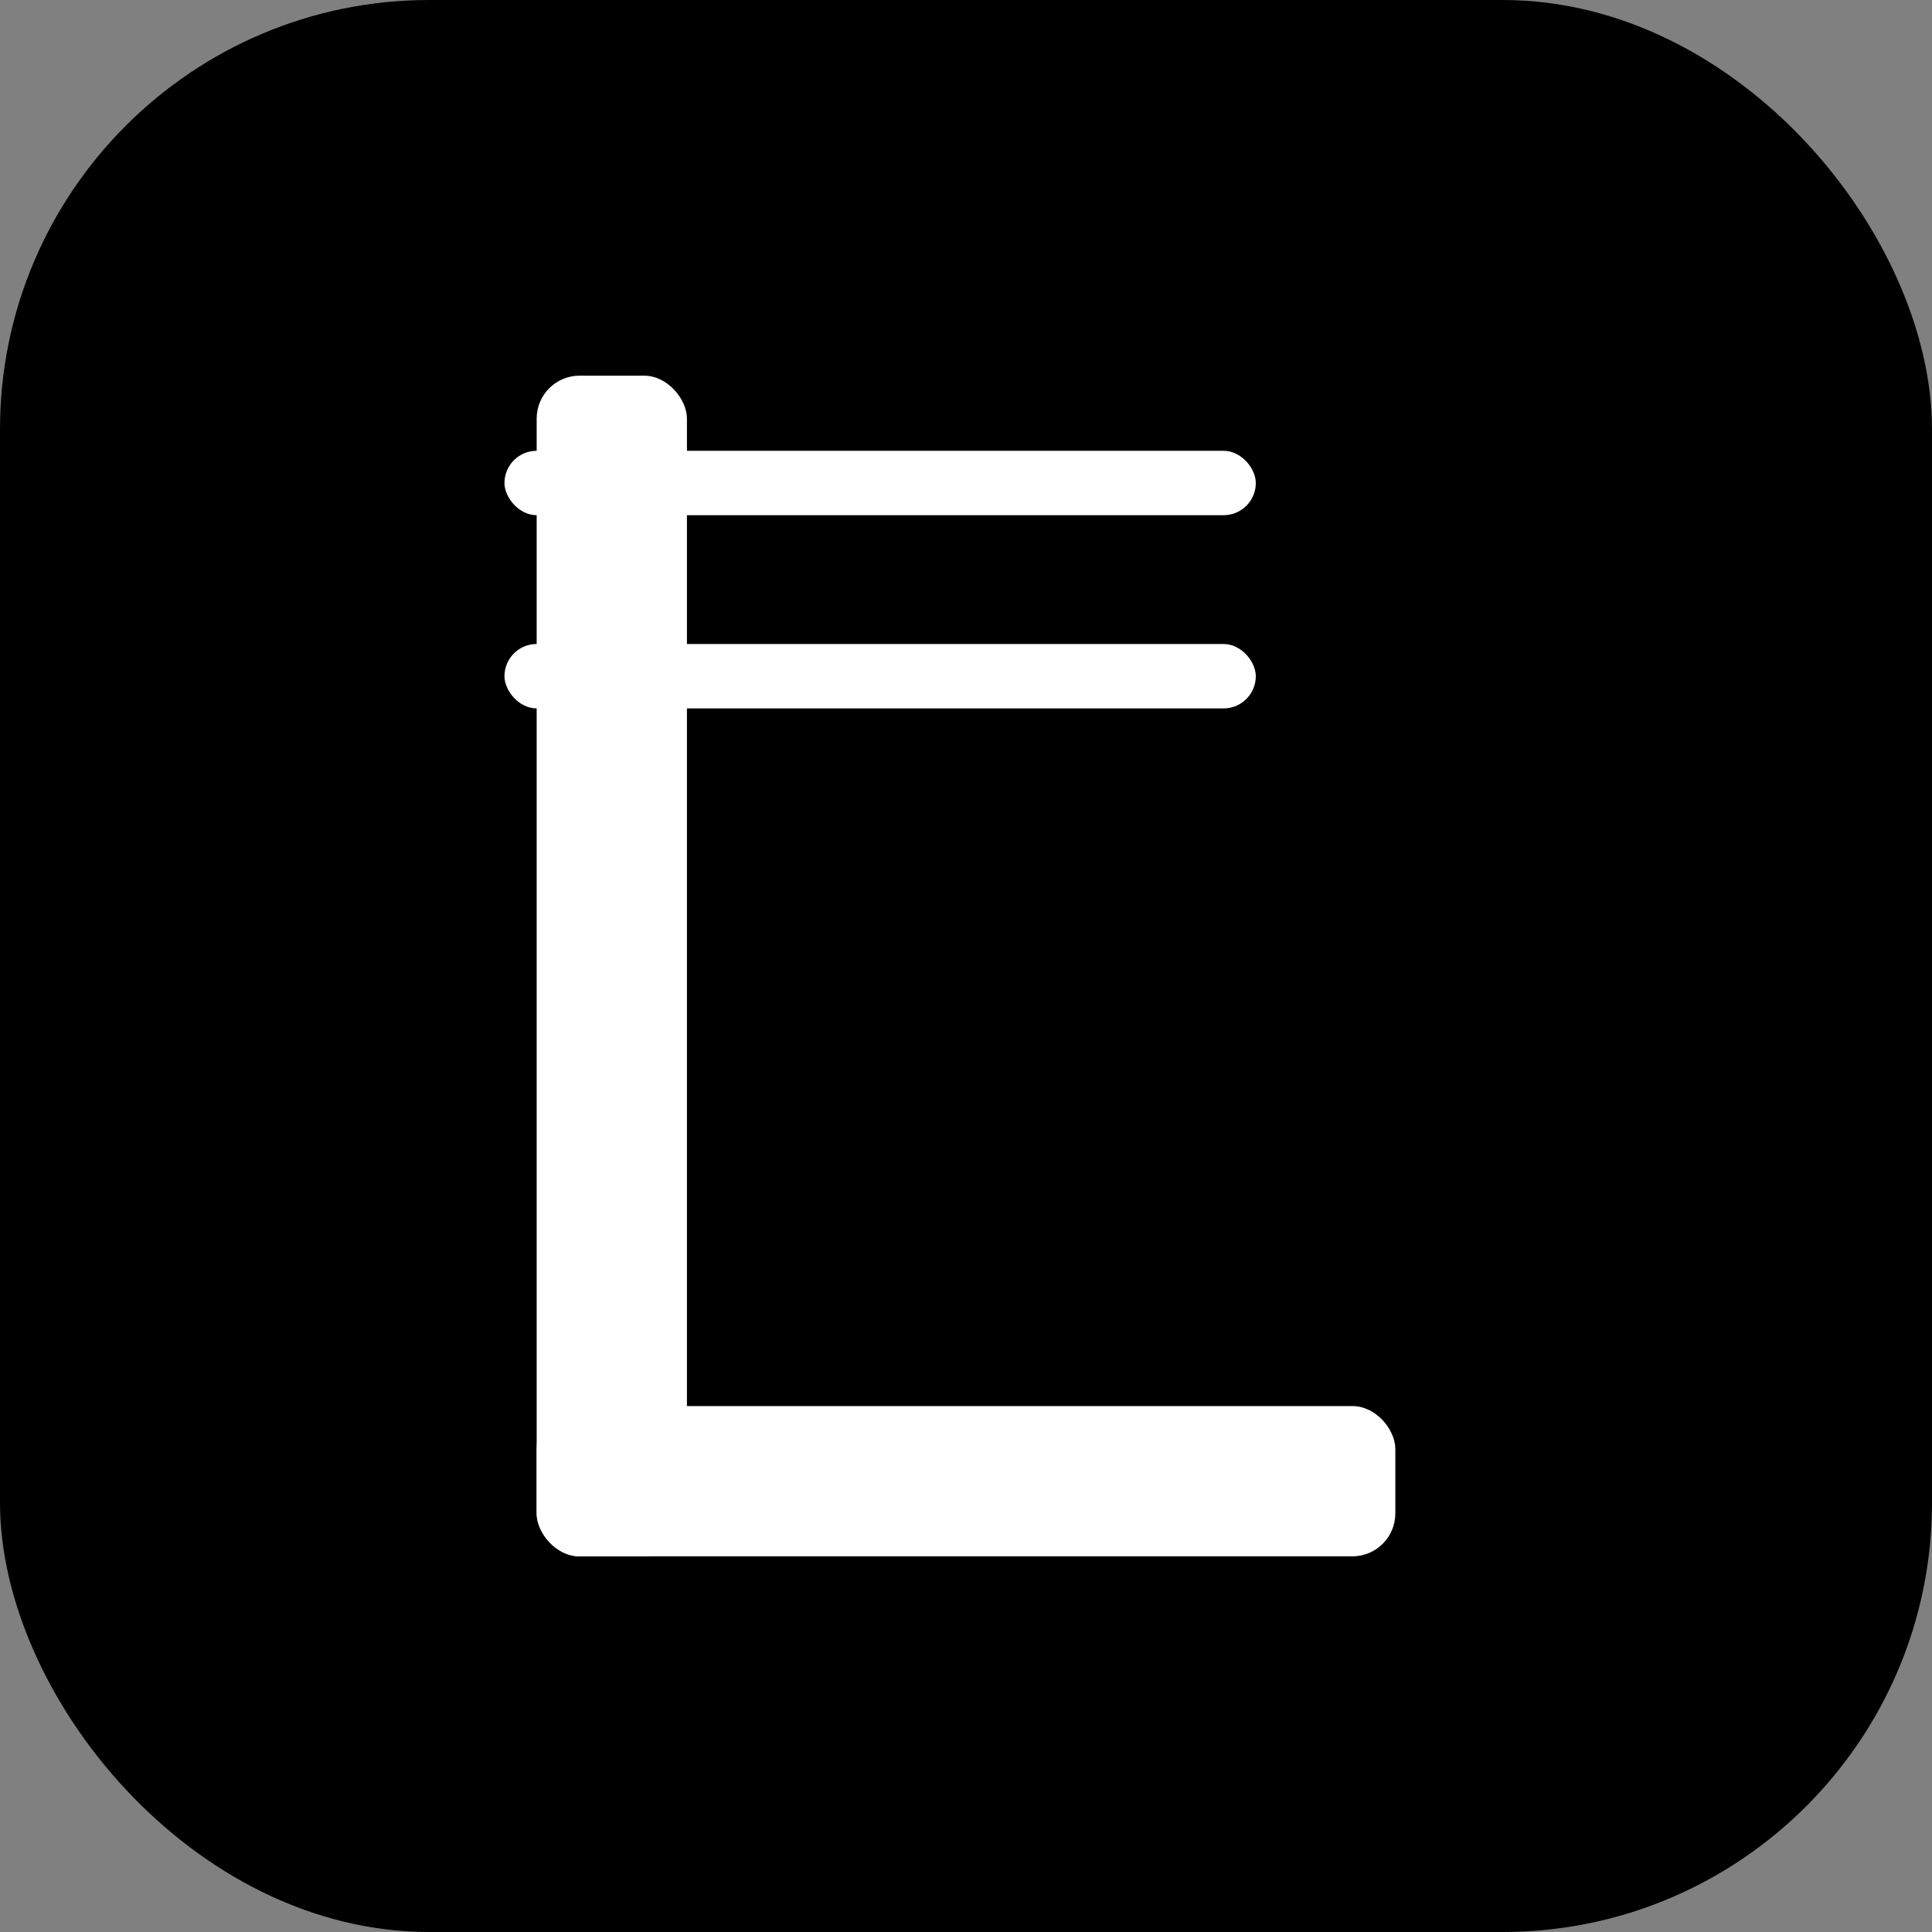 <svg xmlns="http://www.w3.org/2000/svg" viewBox="0 0 180 180">
  <rect x="0" y="0" width="180" height="180" fill="#808080" stroke="none"/>
  <rect width="180" height="180" fill="#000000" rx="40"/>
  <g fill="#ffffff">
    <!-- Vertical line of L -->
    <rect x="50" y="35" width="14" height="110" rx="4"/>

    <!-- Horizontal base of L -->
    <rect x="50" y="131" width="80" height="14" rx="4"/>

    <!-- Top horizontal line (like rupee symbol) -->
    <rect x="47" y="42" width="70" height="6" rx="3"/>

    <!-- Second horizontal line (like rupee symbol) -->
    <rect x="47" y="60" width="70" height="6" rx="3"/>
  </g>
</svg>
